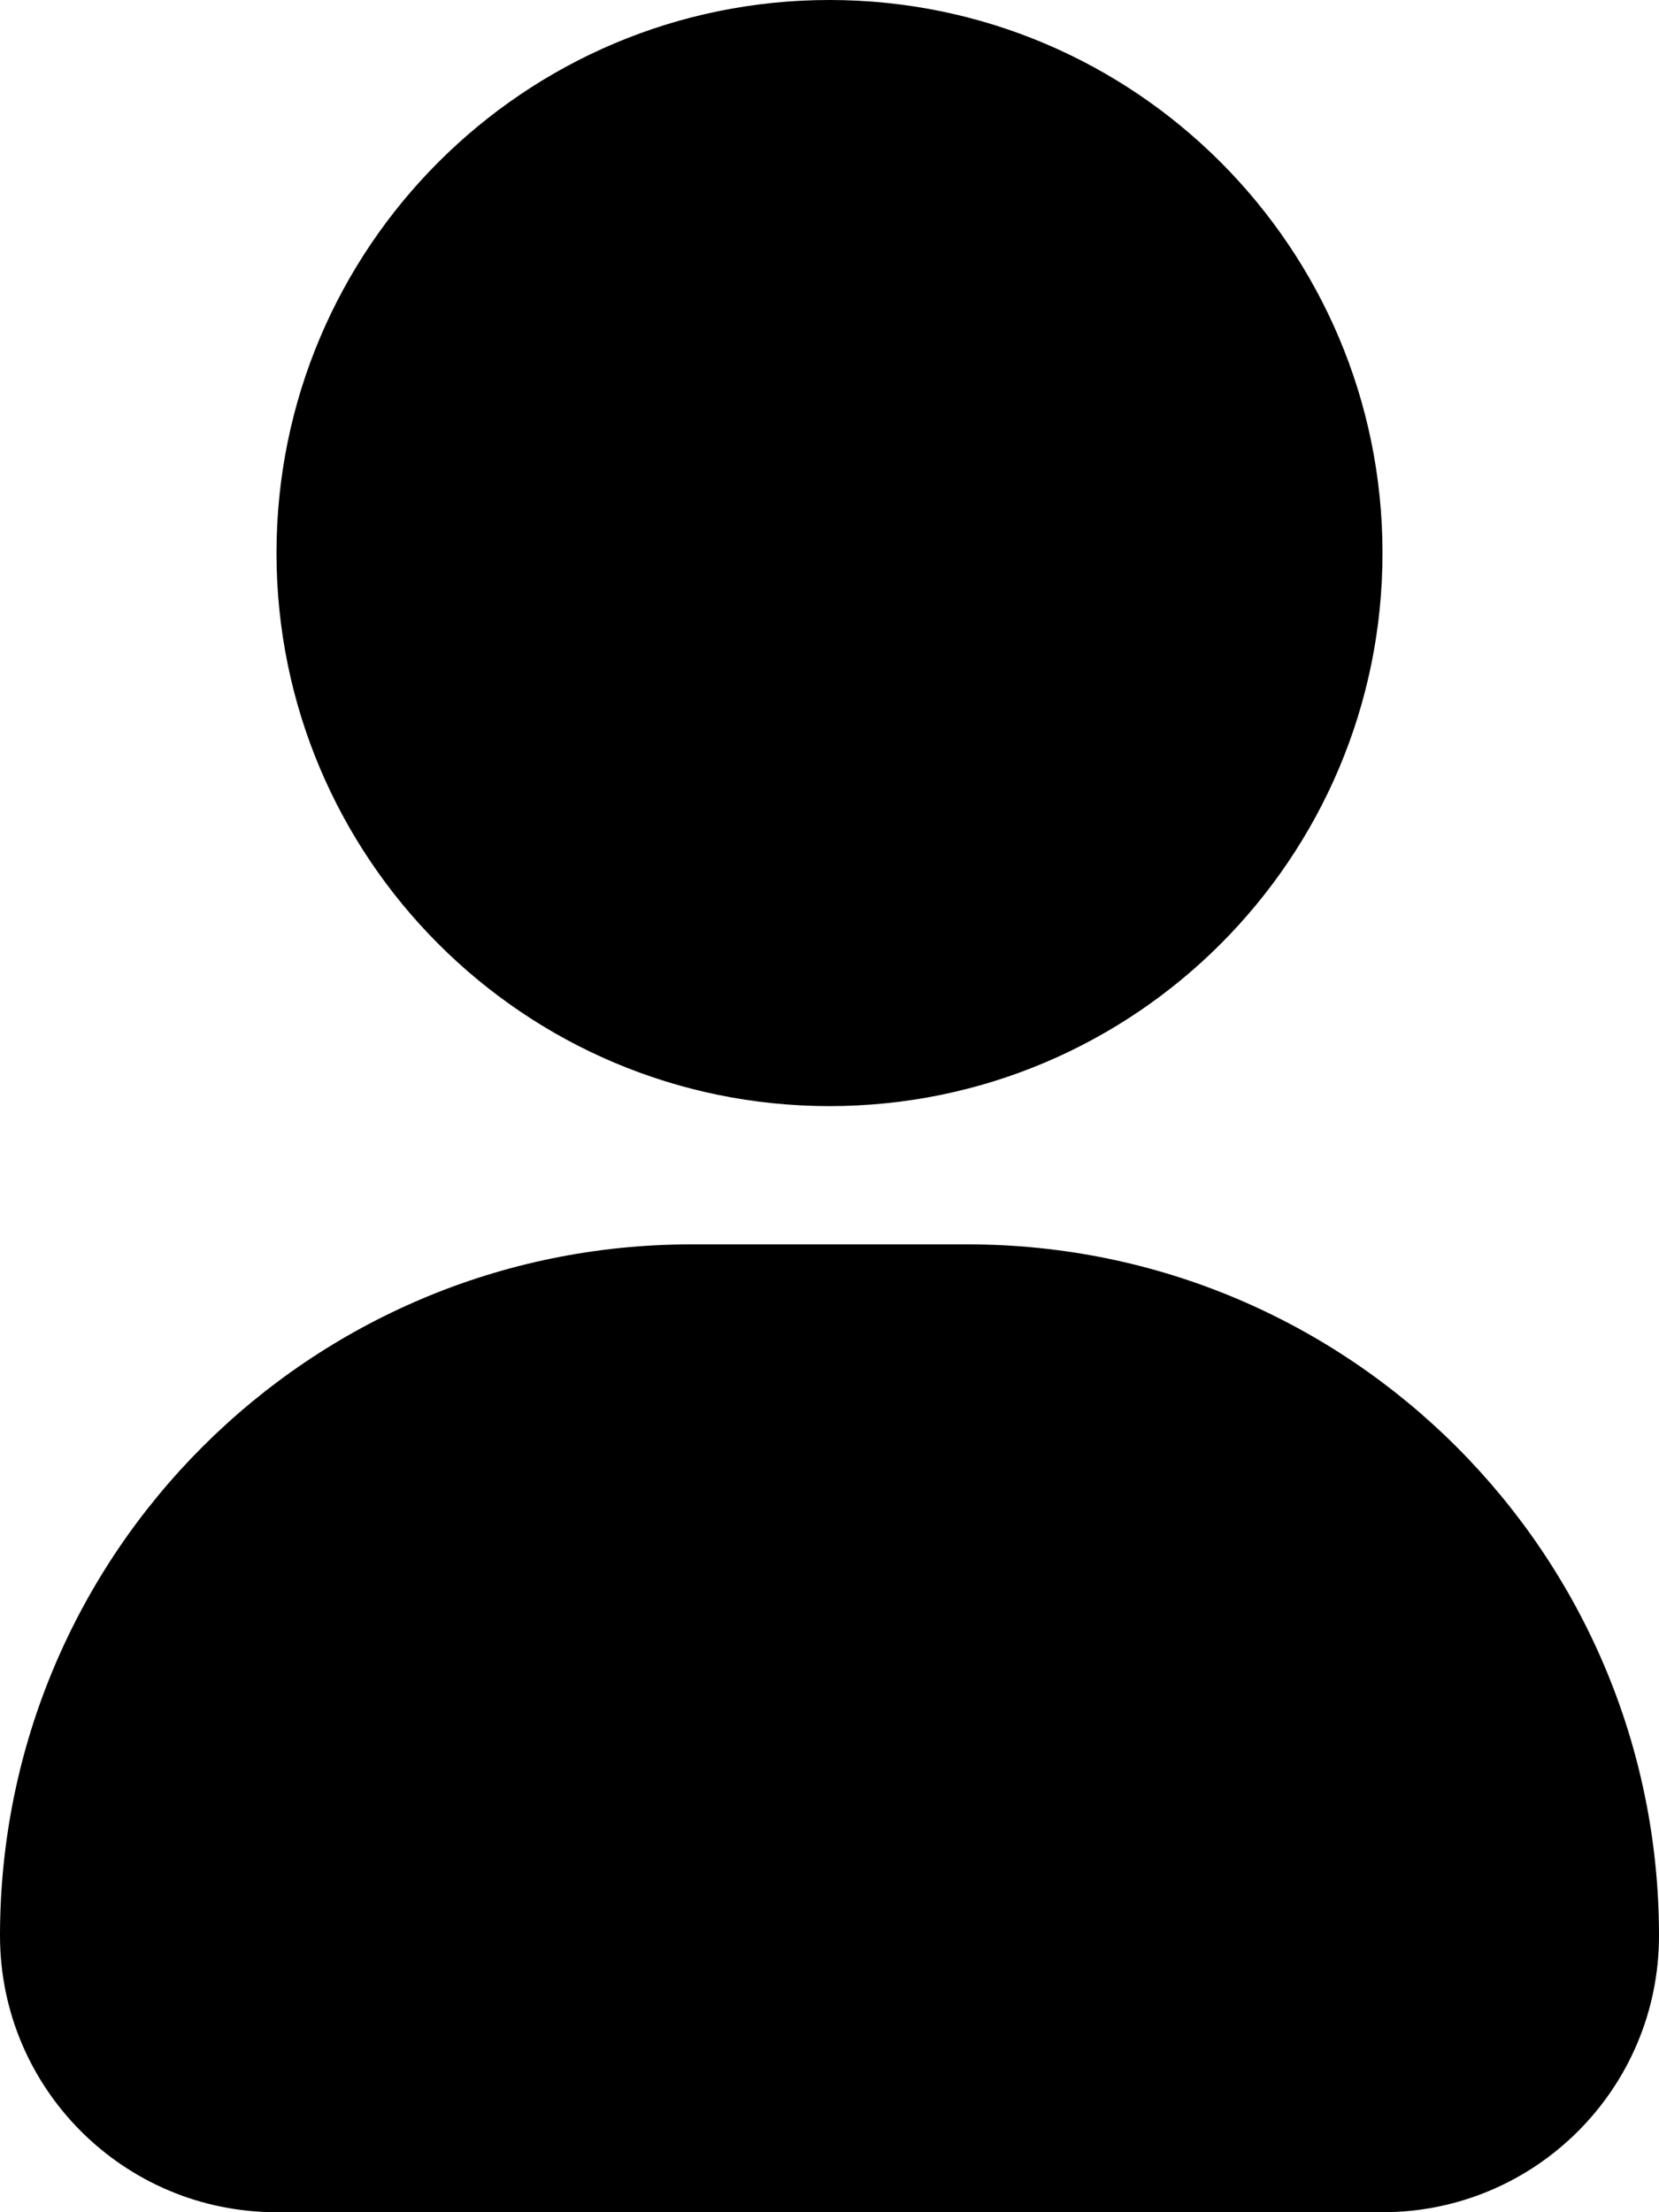 <?xml version="1.0" encoding="utf-8"?>
<!-- Generator: Adobe Illustrator 20.0.0, SVG Export Plug-In . SVG Version: 6.00 Build 0)  -->
<svg version="1.1" id="icon-" xmlns="http://www.w3.org/2000/svg" xmlns:xlink="http://www.w3.org/1999/xlink" x="0px" y="0px"
	 viewBox="0 0 720 960" enable-background="new 0 0 720 960" xml:space="preserve">
<path id="person_1_" d="M720,840L720,840c0,66.3-53.7,120-120,120H120C53.7,960,0,906.3,0,840v0c0-165.7,134.3-300,300-300h120
	C585.7,540,720,674.3,720,840z M360,480c132.5,0,240-107.5,240-240S492.5,0,360,0S120,107.5,120,240S227.5,480,360,480z"/>
</svg>
